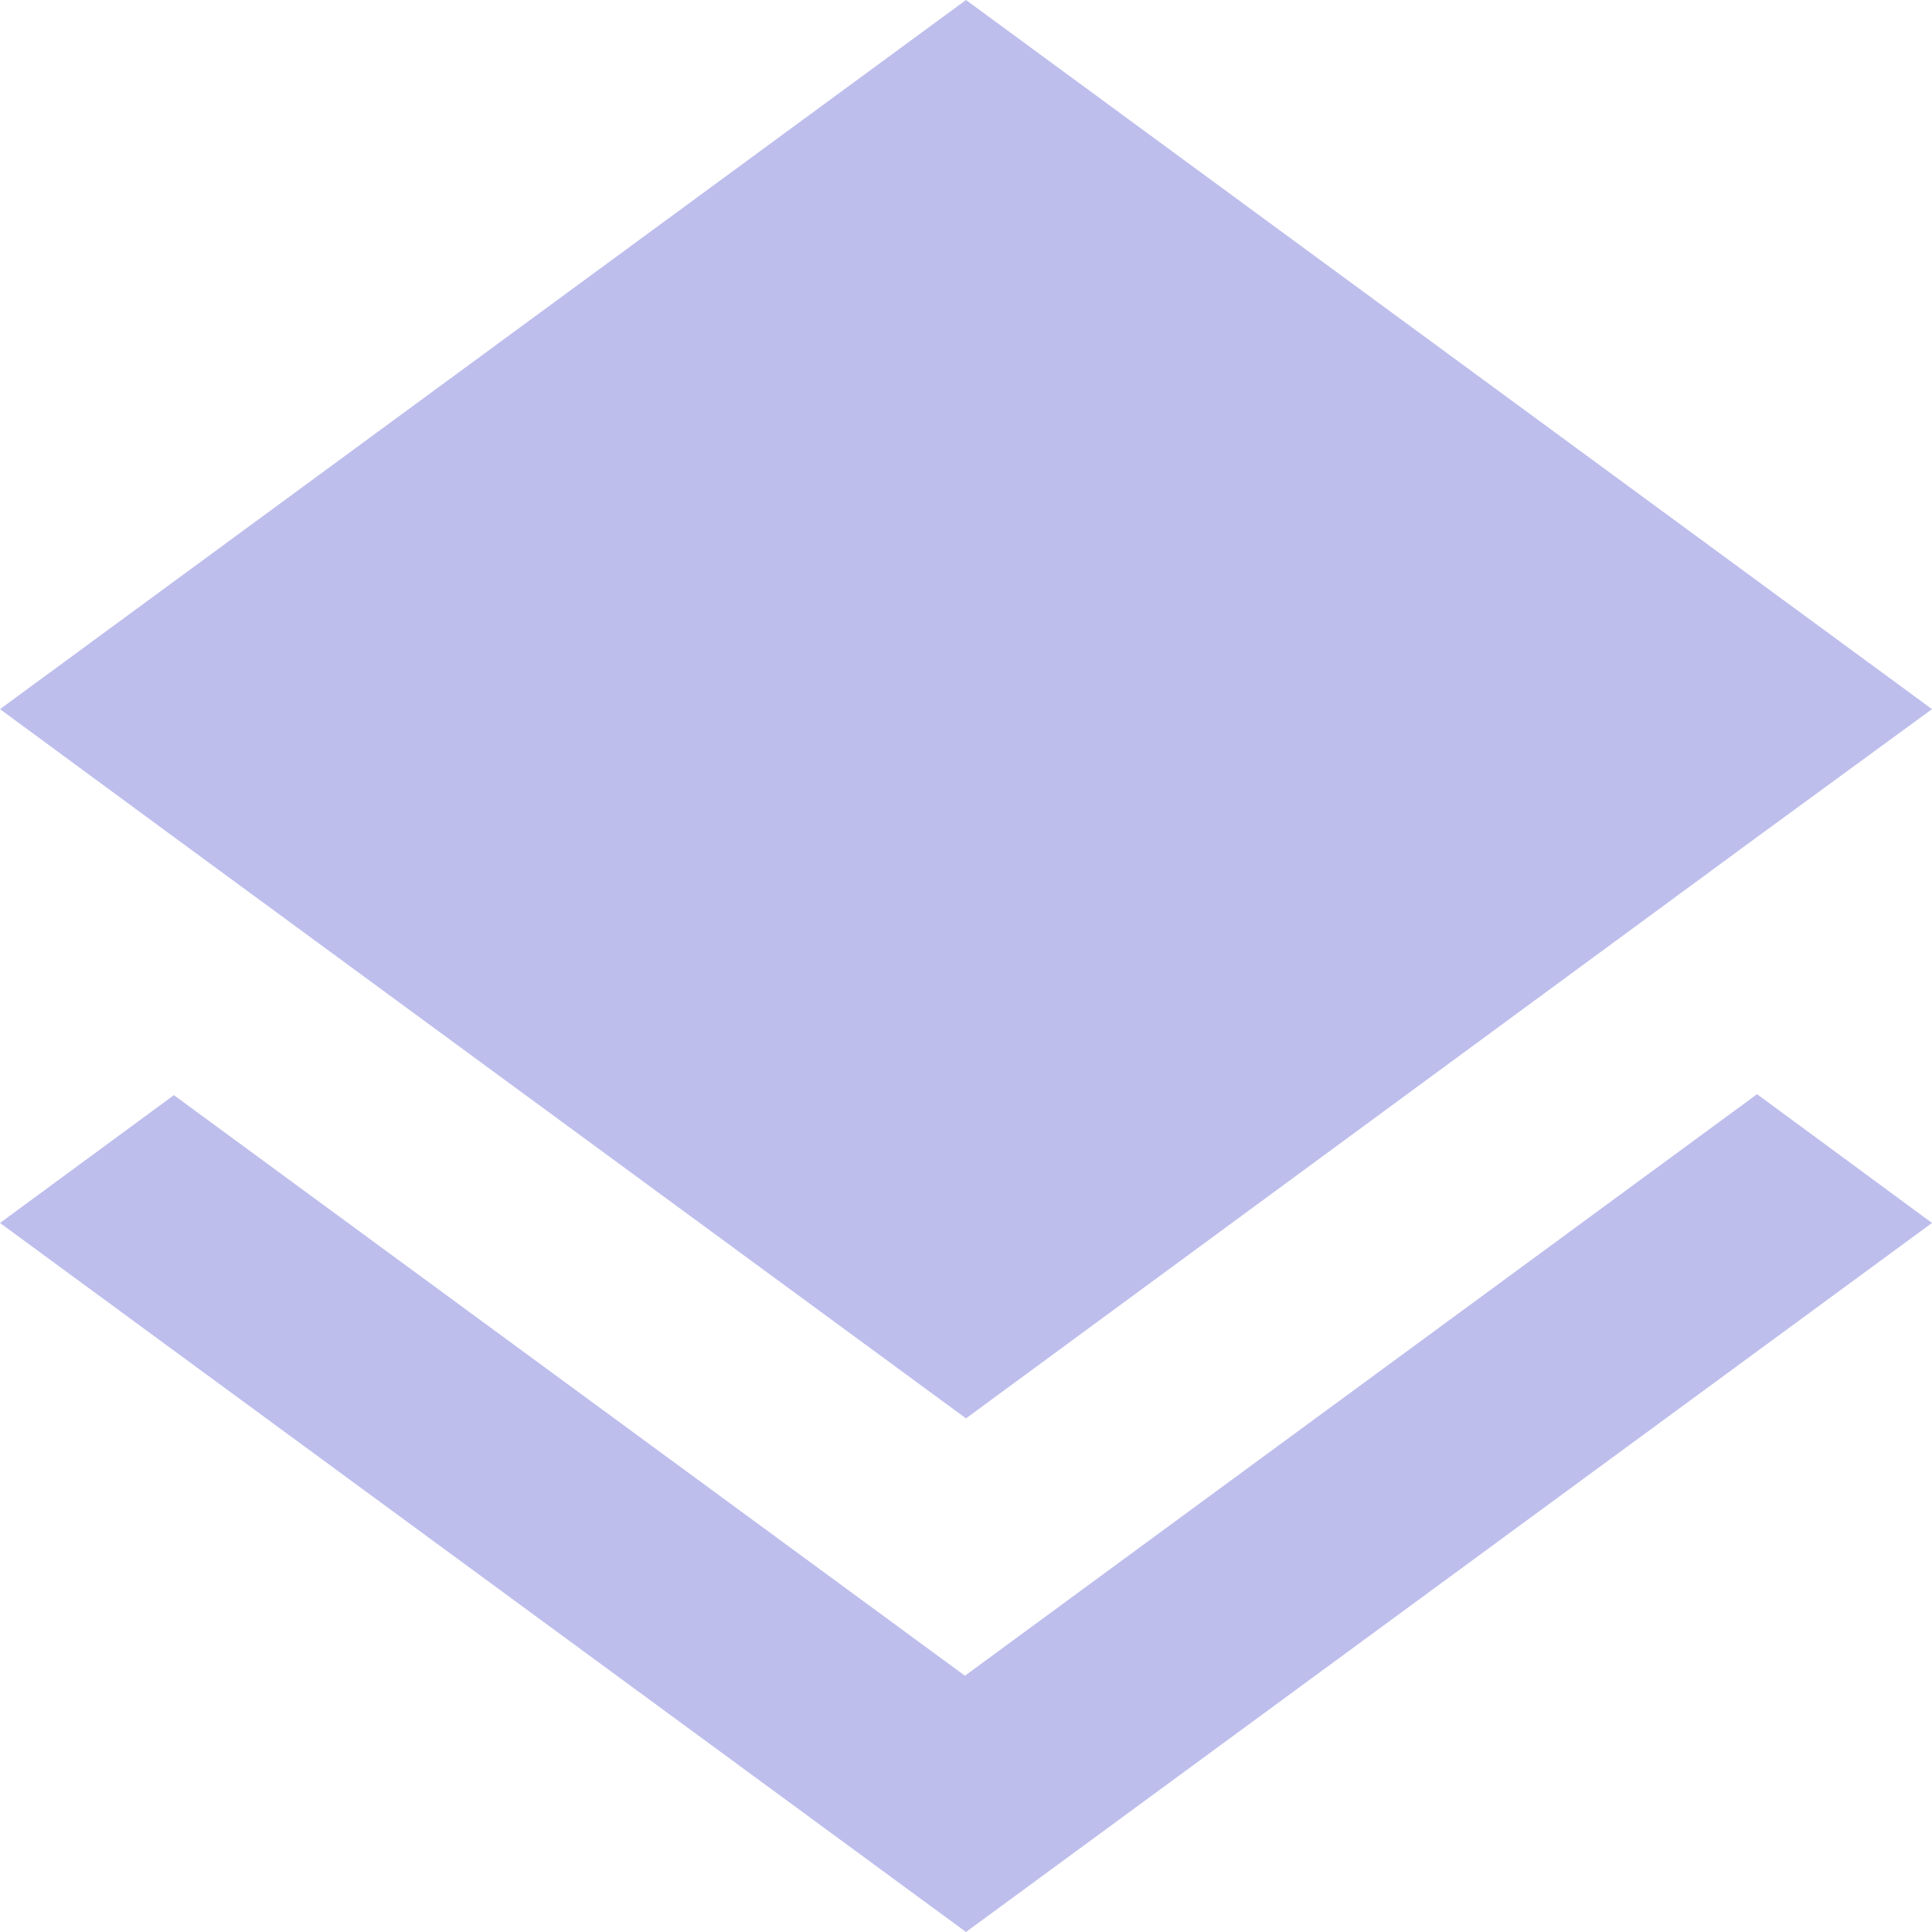 <?xml version="1.0" encoding="UTF-8"?>
<svg width="20px" height="20px" viewBox="0 0 20 20" version="1.1" xmlns="http://www.w3.org/2000/svg" xmlns:xlink="http://www.w3.org/1999/xlink">
    <!-- Generator: Sketch 51.1 (57501) - http://www.bohemiancoding.com/sketch -->
    <title>ico-Transfer</title>
    <desc>Created with Sketch.</desc>
    <defs></defs>
    <g id="Hospitals" stroke="none" stroke-width="1" fill="none" fill-rule="evenodd">
        <g id="BWC-Listing-Hospitals" transform="translate(-30, -348)" fill="#BEBEED">
            <g id="Sidebar">
                <g id="Menu" transform="translate(16, 184)">
                    <path d="M24,164 L14,171.341 L15.811,172.673 L24,178.683 L32.178,172.673 L34,171.341 L24,164 Z M23.989,181.347 L15.8,175.337 L14,176.66 L24,184 L34,176.66 L32.189,175.327 L23.989,181.347 Z" id="ico-Transfer"></path>
                </g>
            </g>
        </g>
    </g>
</svg>
